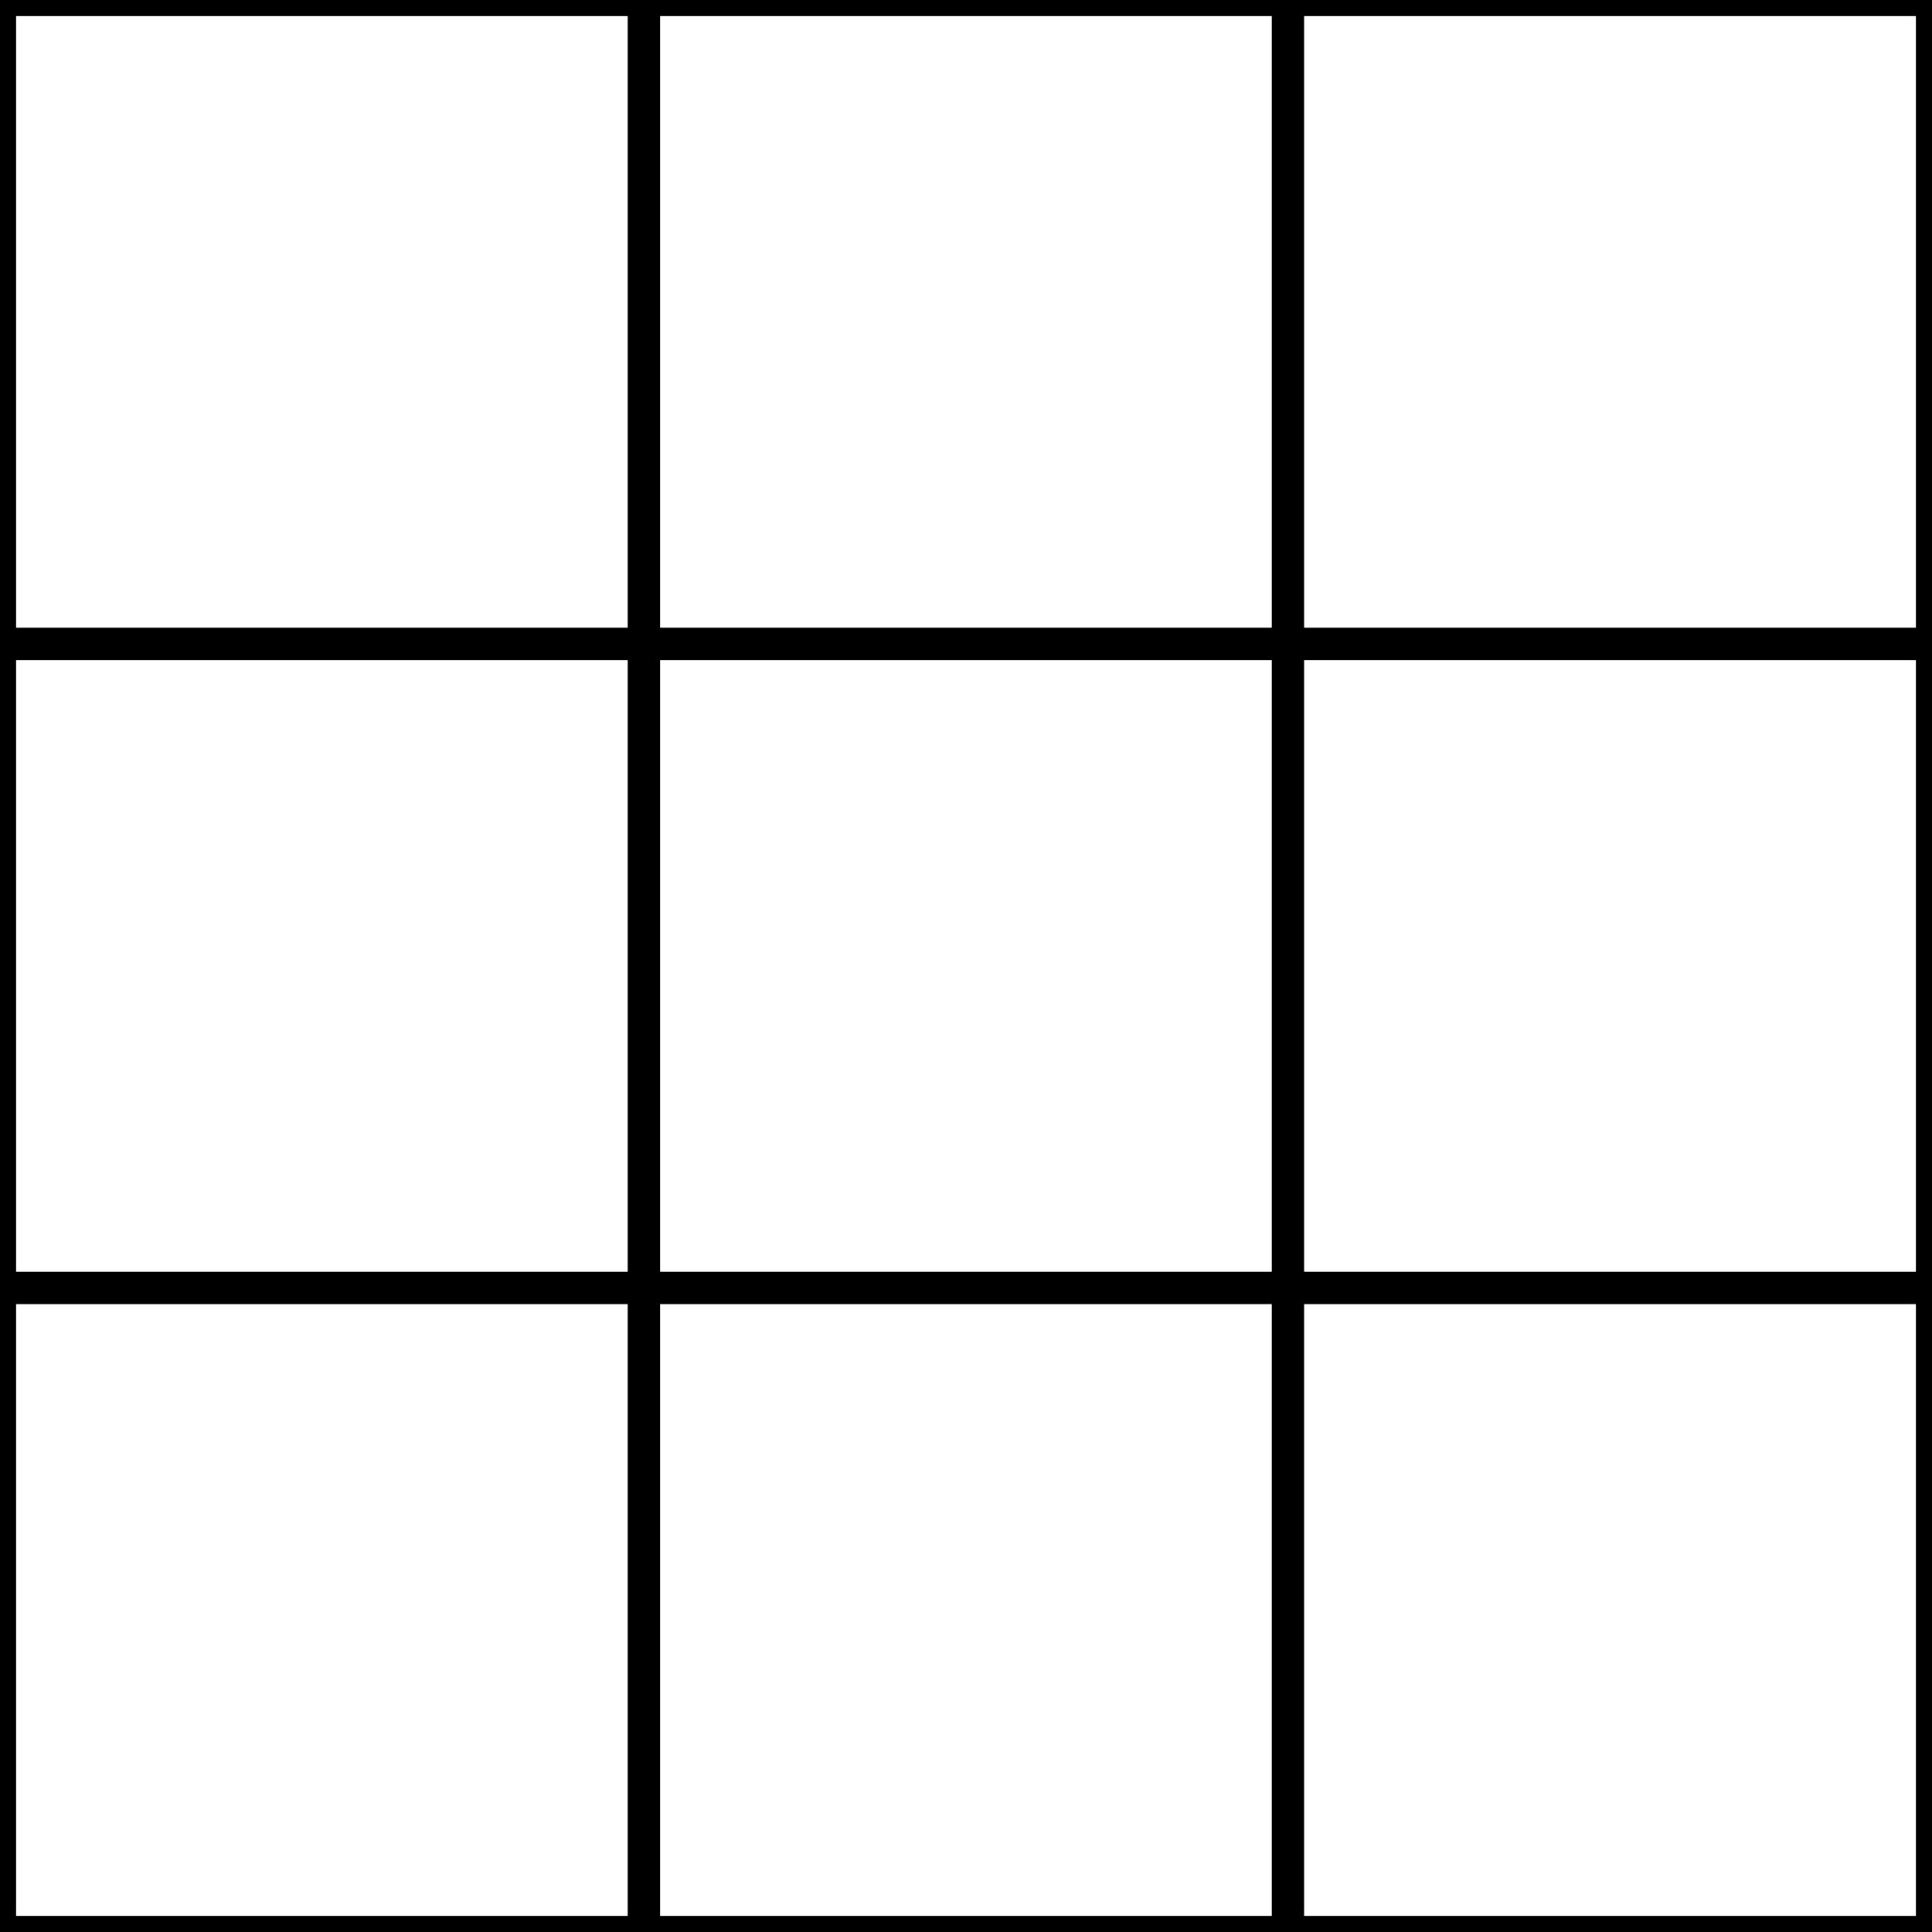 <svg width="300" height="300" viewBox="0 0 300 300" fill="none" xmlns="http://www.w3.org/2000/svg">
  <rect x="0" y="0" width="300" height="300" fill="#808080" stroke="none"/>
  <g clip-path="url(#face)">
    <rect width="300" height="300" fill="transparent" />
    <rect x="0" y="0" width="100" height="100" fill="#ffffff" stroke="black" stroke-width="5" />
    <rect x="100" y="0" width="100" height="100" fill="#ffffff" stroke="black" stroke-width="5" />
    <rect x="200" y="0" width="100" height="100" fill="#ffffff" stroke="black" stroke-width="5" />

    <rect x="0" y="100" width="100" height="100" fill="#ffffff" stroke="black" stroke-width="5" />
    <rect x="100" y="100" width="100" height="100" fill="#ffffff" stroke="black" stroke-width="5" id="center" />
    <rect x="200" y="100" width="100" height="100" fill="#ffffff" stroke="black" stroke-width="5" />

    <rect x="0" y="200" width="100" height="100" fill="#ffffff" stroke="black" stroke-width="5" />
    <rect x="100" y="200" width="100" height="100" fill="#ffffff" stroke="black" stroke-width="5" />
    <rect x="200" y="200" width="100" height="100" fill="#ffffff" stroke="black" stroke-width="5" />
  </g>
  <defs>
    <clipPath id="face">
      <rect width="300" height="300" fill="transparent" />
    </clipPath>
  </defs>
</svg>